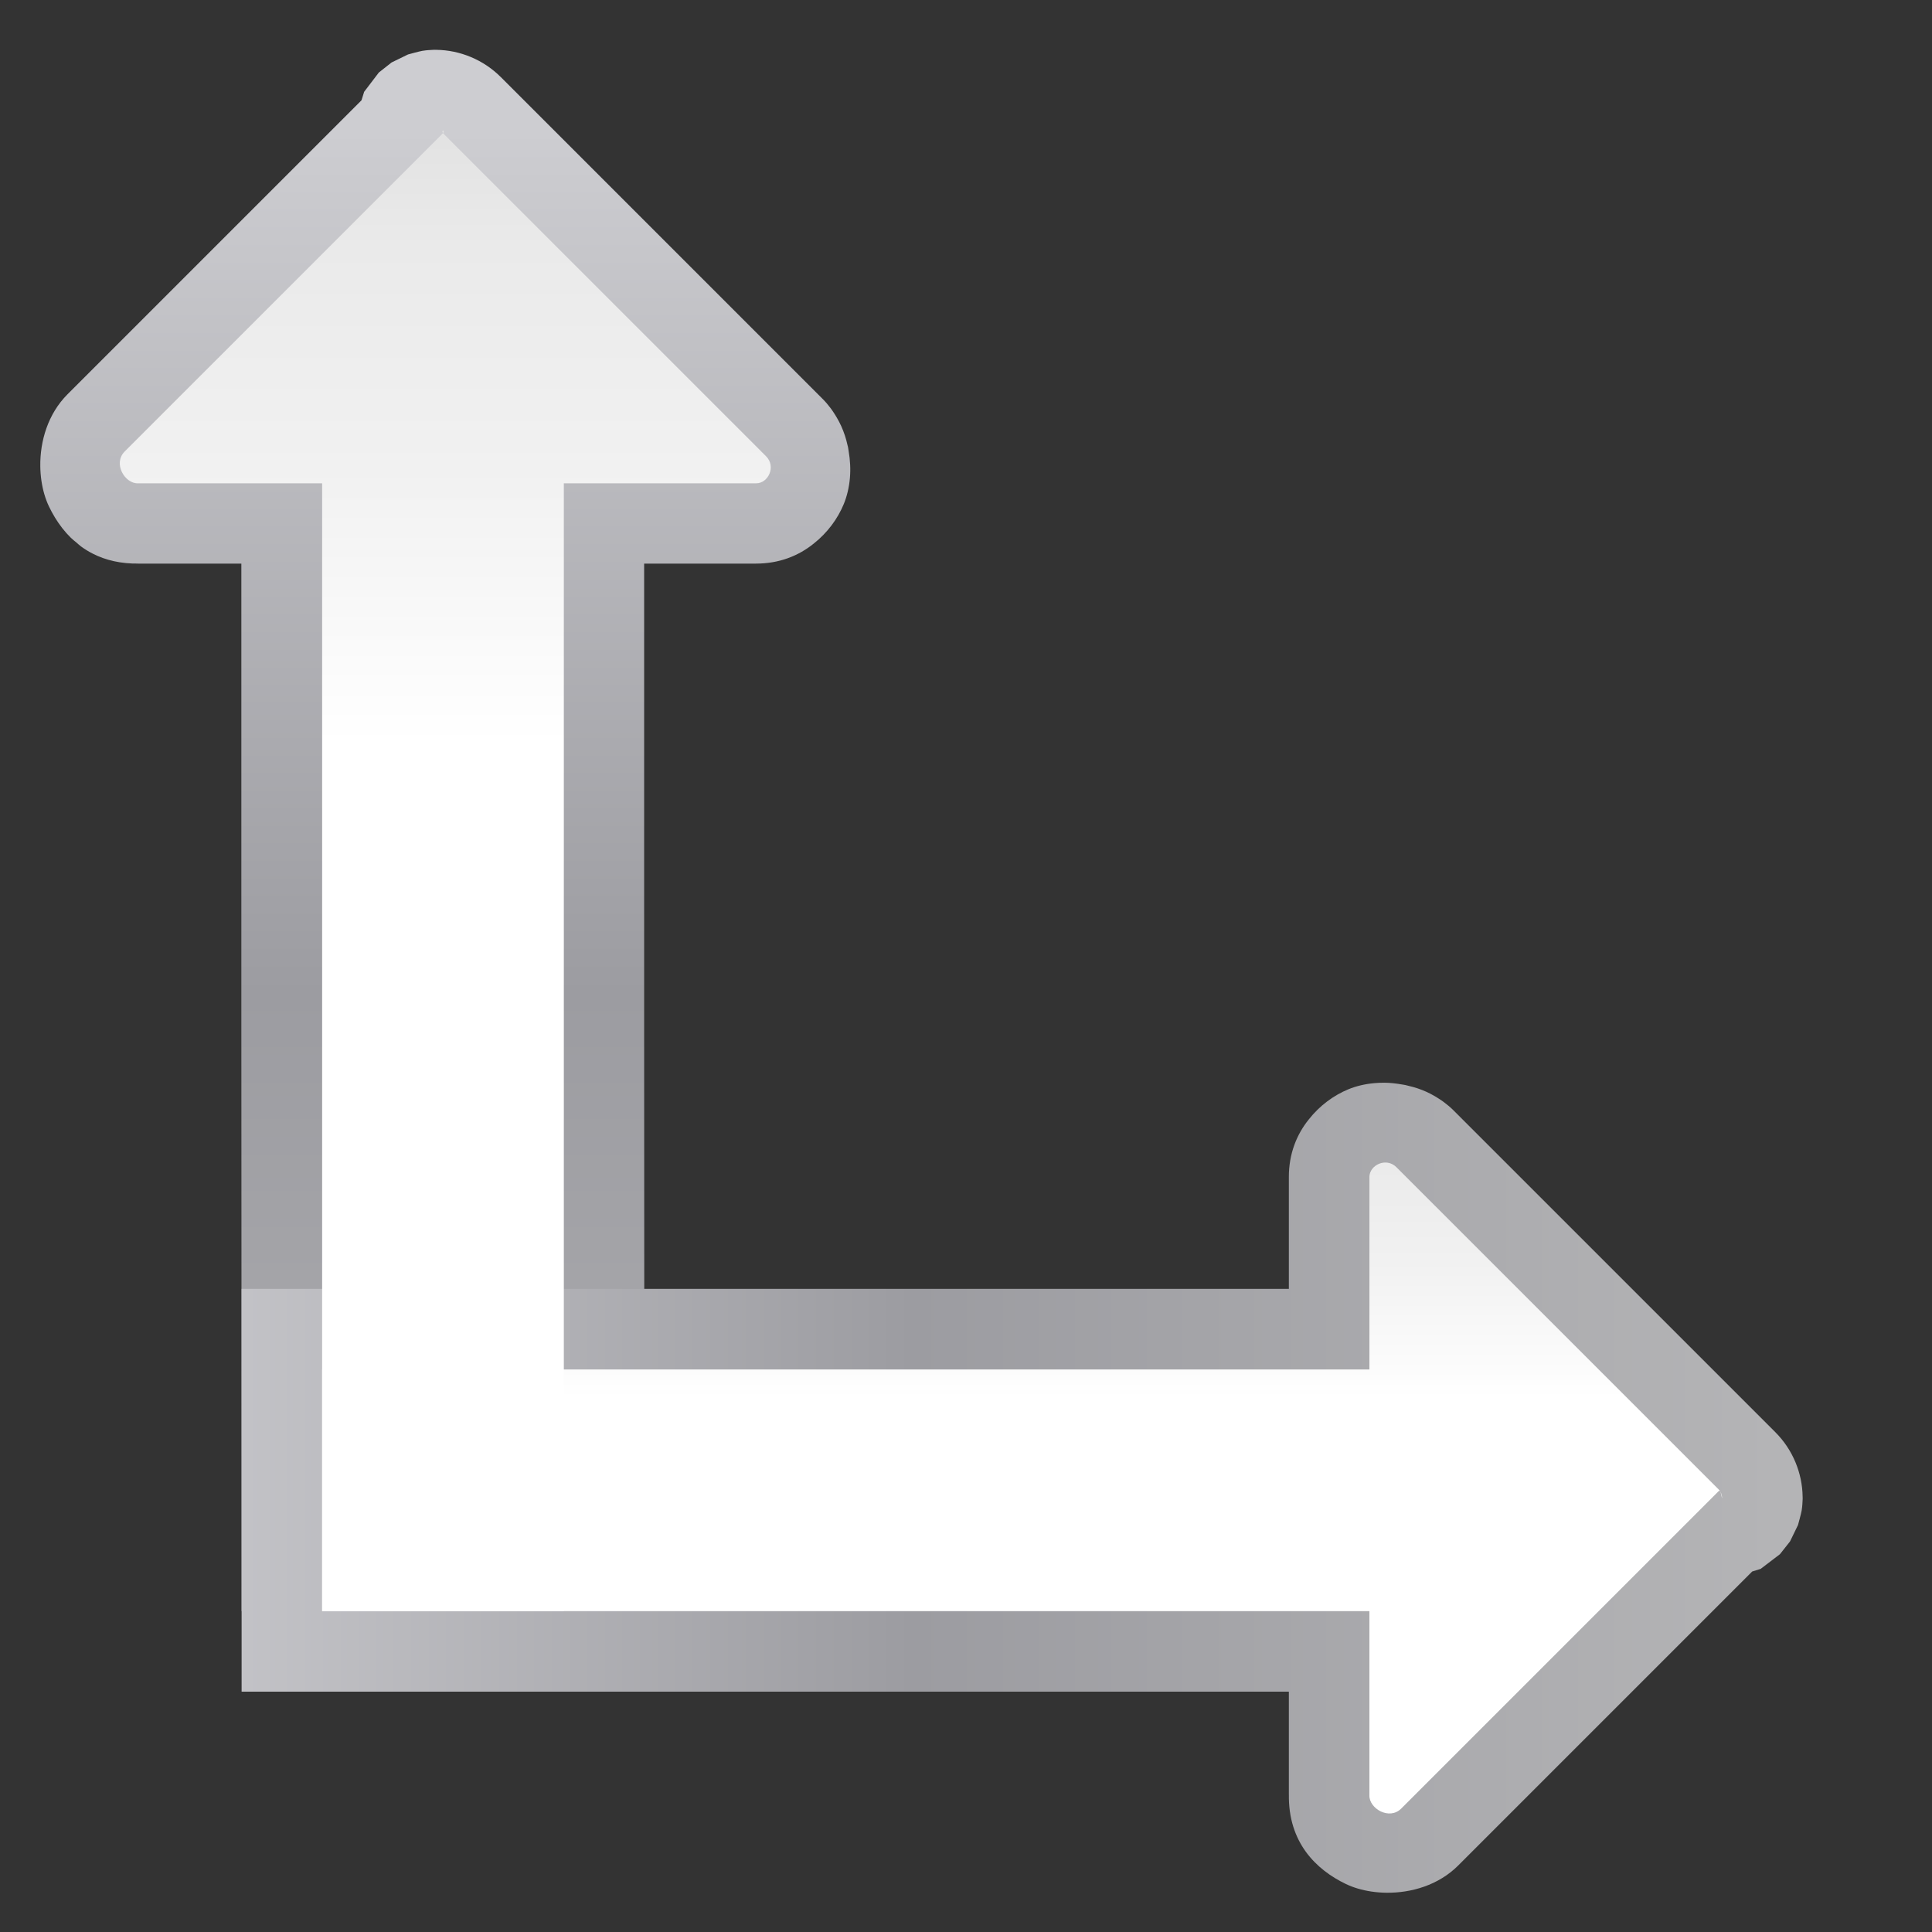 <svg height="24" viewBox="0 0 24 24" width="24" xmlns="http://www.w3.org/2000/svg" xmlns:xlink="http://www.w3.org/1999/xlink"><rect x="0" y="0" width="24" height="24" fill="#333333" stroke="none"/><linearGradient id="a"><stop offset="0" stop-color="#fff"/><stop offset=".625" stop-color="#fff"/><stop offset=".781" stop-color="#f1f1f1"/><stop offset=".906" stop-color="#eaeaea"/><stop offset="1" stop-color="#dfdfdf"/></linearGradient><linearGradient id="b"><stop offset="0" stop-color="#b4b4b6"/><stop offset=".5" stop-color="#9c9ca1"/><stop offset="1" stop-color="#cdcdd1"/></linearGradient><linearGradient id="c" gradientTransform="matrix(.424 0 0 .257 13.648 81.533)" gradientUnits="userSpaceOnUse" x1="102.342" x2="102.342" xlink:href="#a" y1="208.787" y2="-39.862"/><linearGradient id="d" gradientTransform="matrix(-1 0 0 1 127.998 29.09)" gradientUnits="userSpaceOnUse" x1="5.566" x2="130.198" xlink:href="#b" y1="66.727" y2="66.727"/><linearGradient id="e" gradientTransform="matrix(0 -1 -1 0 98.892 133.8)" gradientUnits="userSpaceOnUse" x1="5.566" x2="130.198" xlink:href="#b" y1="66.727" y2="66.727"/><linearGradient id="f" gradientTransform="matrix(0 .424 -.257 0 46.467 19.469)" gradientUnits="userSpaceOnUse" x1="255.682" x2="-45.861" xlink:href="#a" y1="44.904" y2="44.904"/><g fill-rule="evenodd" transform="matrix(.172 0 0 .172 1 1)"><path d="m40.727 110.546-.019-42.252v-6.965l-0-26.438h8.08c1.67 0 3.071-.559 4.164-1.443.991-.78 1.737-1.795 2.176-2.863.231-.564.38-1.194.439-1.852.059-.645.023-1.318-.092-1.984-.014-.091-.025-.183-.043-.273-.011-.051-.027-.101-.039-.152-.1-.463-.25-.915-.447-1.354-.093-.207-.199-.409-.314-.607-.044-.077-.091-.153-.139-.229-.094-.148-.187-.296-.295-.438-.179-.241-.373-.472-.588-.688l-23.256-23.258h-.002c-1.258-1.257-2.95-1.942-4.645-1.965h-.002c-.088-.001-.152-.013-.566.02-.104.008-.235.018-.443.051s-1.042.263-1.043.264c-0.0 0-1.183.576-1.184.576-0.0 0-.922.727-.922.727-0.0 0-1.061 1.393-1.061 1.393-0.0 0-.115.366-.191.613l-21.232 21.232c-1.419 1.419-1.99 3.39-1.967 5.195.009.722.113 1.418.297 2.041.092.311.203.604.332.873.258.538.575 1.069.959 1.561.192.246.4.481.627.703.123.121.265.226.398.338.113.095.215.199.336.287 0.0 0.0.002-0.0.002 0 .264.192.546.366.85.52.91.461 2.004.732 3.312.711l-.094.002h7.502l0 26.438v6.965l.019 42.252z" fill="url(#e)"/><path d="m94.179 72.384c-.253-.003-.503.009-.75.031-.657.06-1.287.208-1.852.439-1.068.438-2.083 1.185-2.863 2.176-.884 1.093-1.444 2.494-1.443 4.164v8.08l-30.597-0h-6.965l-38.073-.001v29.091l38.073-0h6.965 30.597v7.502l.002-.094c-.007.436.018.849.072 1.238.108.779.332 1.467.639 2.074.307.607.699 1.133 1.145 1.586.223.227.457.435.703.627.491.384 1.022.701 1.561.959.269.129.562.24.873.332.623.183 1.319.288 2.041.297 1.805.023 3.776-.548 5.195-1.967l21.232-21.232c.247-.077.613-.191.613-.191 0-0 1.393-1.06 1.393-1.061 0-0.0.727-.922.727-.922 0-0.0.576-1.183.576-1.184 0-.001.231-.834.264-1.043.033-.209.043-.34.051-.443.033-.414.021-.478.019-.566v-.002c-.023-1.694-.708-3.387-1.965-4.645v-.002l-23.258-23.256c-.216-.216-.448-.408-.689-.588-.135-.102-.274-.191-.414-.281-.089-.056-.177-.112-.268-.164-.193-.111-.389-.212-.59-.303-.409-.184-.83-.323-1.262-.422-.088-.022-.175-.048-.264-.066-.075-.014-.149-.025-.225-.037-.422-.074-.845-.123-1.264-.127z" fill="url(#d)"/><path d="m118.558 102.354c-.003-.22-.09-.441-.26-.611l-23.258-23.258c-.742-.742-1.951-.154-1.951.709v13.898l-39.221-0h-4.16-32.255l0 17.454h32.255 4.16 39.221v13.32c-.015.941 1.437 1.802 2.299.939l22.93-22.93c.164-.164.243.697.24.477z" fill="url(#c)"/><path d="m34.908 110.546v-39.22-4.16l0-38.075h13.898c.863 0 1.451-1.209.709-1.951l-23.258-23.258c-.34-.34.194-.347-.134-.019l-22.93 22.93c-.862.862-.001 2.314.939 2.299h13.32l-0 38.075v4.16 39.22z" fill="url(#f)"/></g></svg>